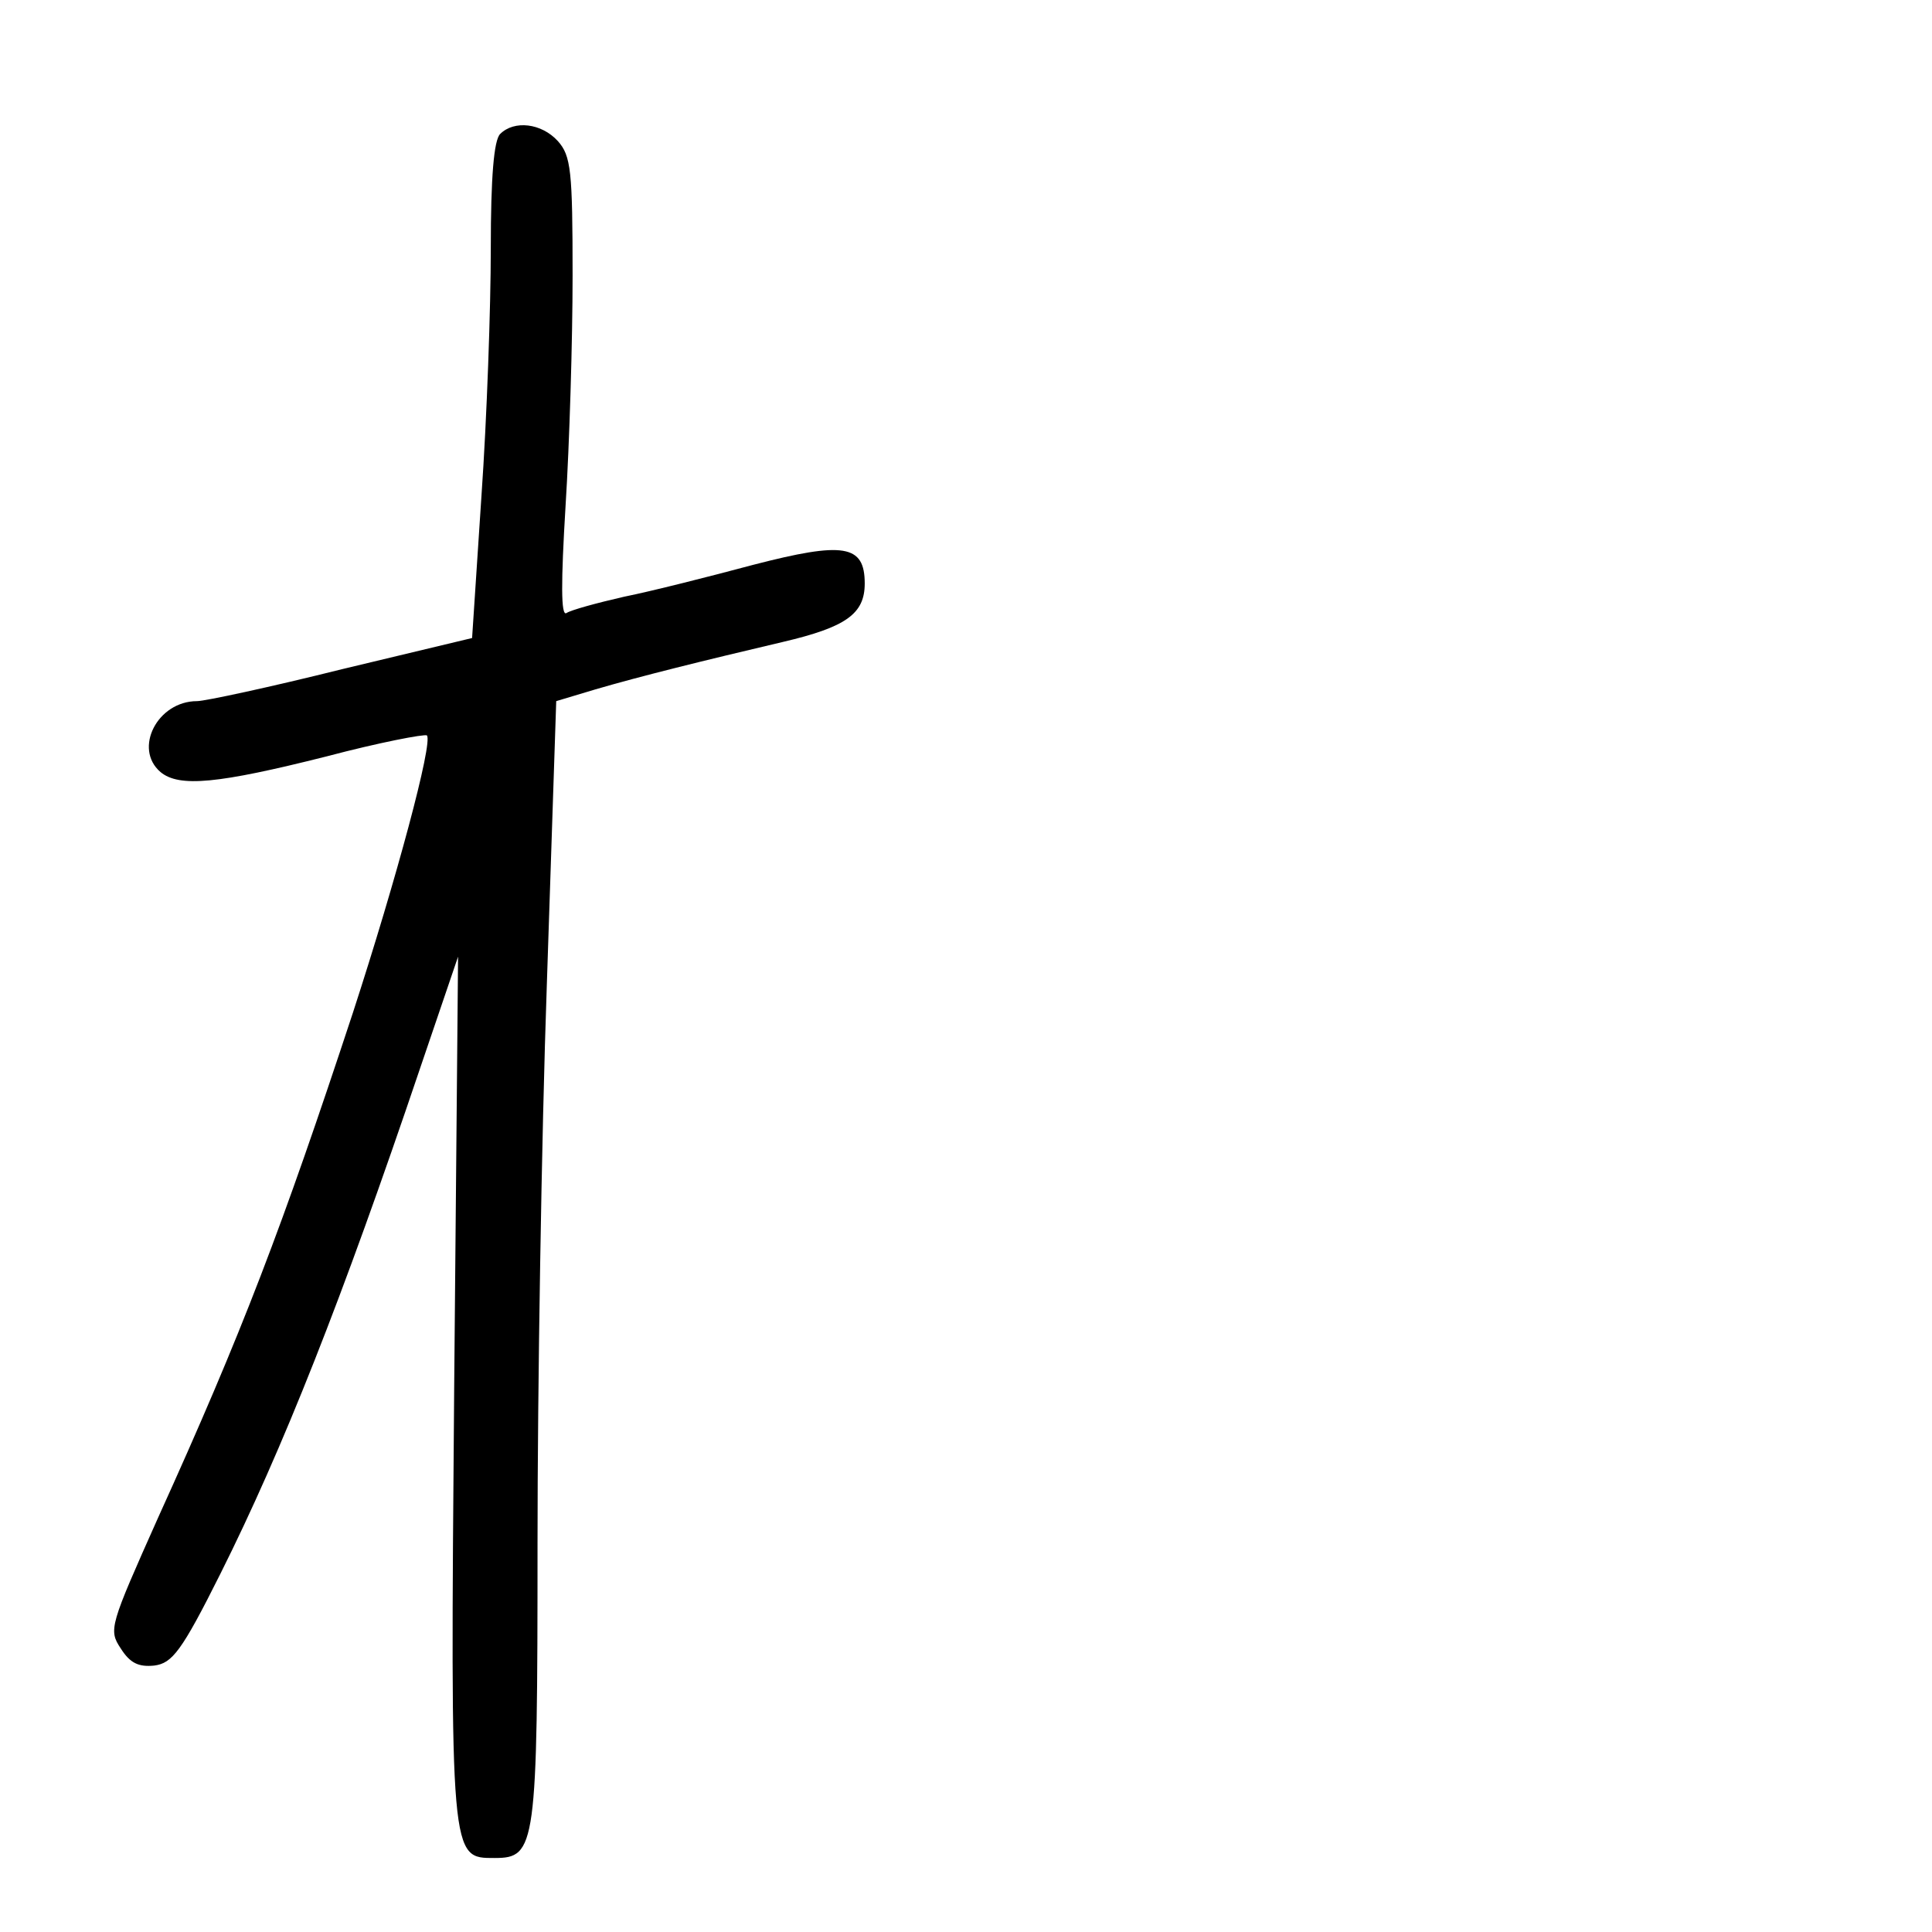 <?xml version="1.0" standalone="no"?>
<!DOCTYPE svg PUBLIC "-//W3C//DTD SVG 20010904//EN"
 "http://www.w3.org/TR/2001/REC-SVG-20010904/DTD/svg10.dtd">
<svg version="1.0" xmlns="http://www.w3.org/2000/svg"
 width="248pt" height="248pt" viewBox="0 0 248 248"
 preserveAspectRatio="xMidYMid meet">
<g transform="translate(0,248) scale(0.1,-0.1)"
fill="#000000" stroke="none">
<path d="M642 2308 c-8 -8 -12 -55 -12 -147 0 -75 -5 -218 -12 -318 l-12 -182
-167 -40 c-92 -23 -176 -41 -186 -41 -51 0 -82 -61 -47 -91 24 -20 74 -15 213
20 68 18 126 29 129 27 8 -9 -39 -184 -95 -356 -91 -276 -142 -410 -250 -648
-62 -139 -64 -144 -48 -168 12 -19 23 -24 43 -22 23 3 35 18 85 118 80 160
156 352 256 648 l49 144 -5 -554 c-5 -608 -5 -603 52 -603 53 0 55 14 55 405
0 195 5 518 12 718 l12 362 50 15 c58 17 139 37 241 61 81 19 105 36 105 75 0
50 -27 54 -143 24 -56 -15 -131 -34 -166 -41 -35 -8 -68 -17 -74 -21 -7 -4 -7
39 -1 138 5 79 9 212 9 295 0 135 -2 154 -19 173 -21 23 -56 27 -74 9z"/>
</g>
</svg>
